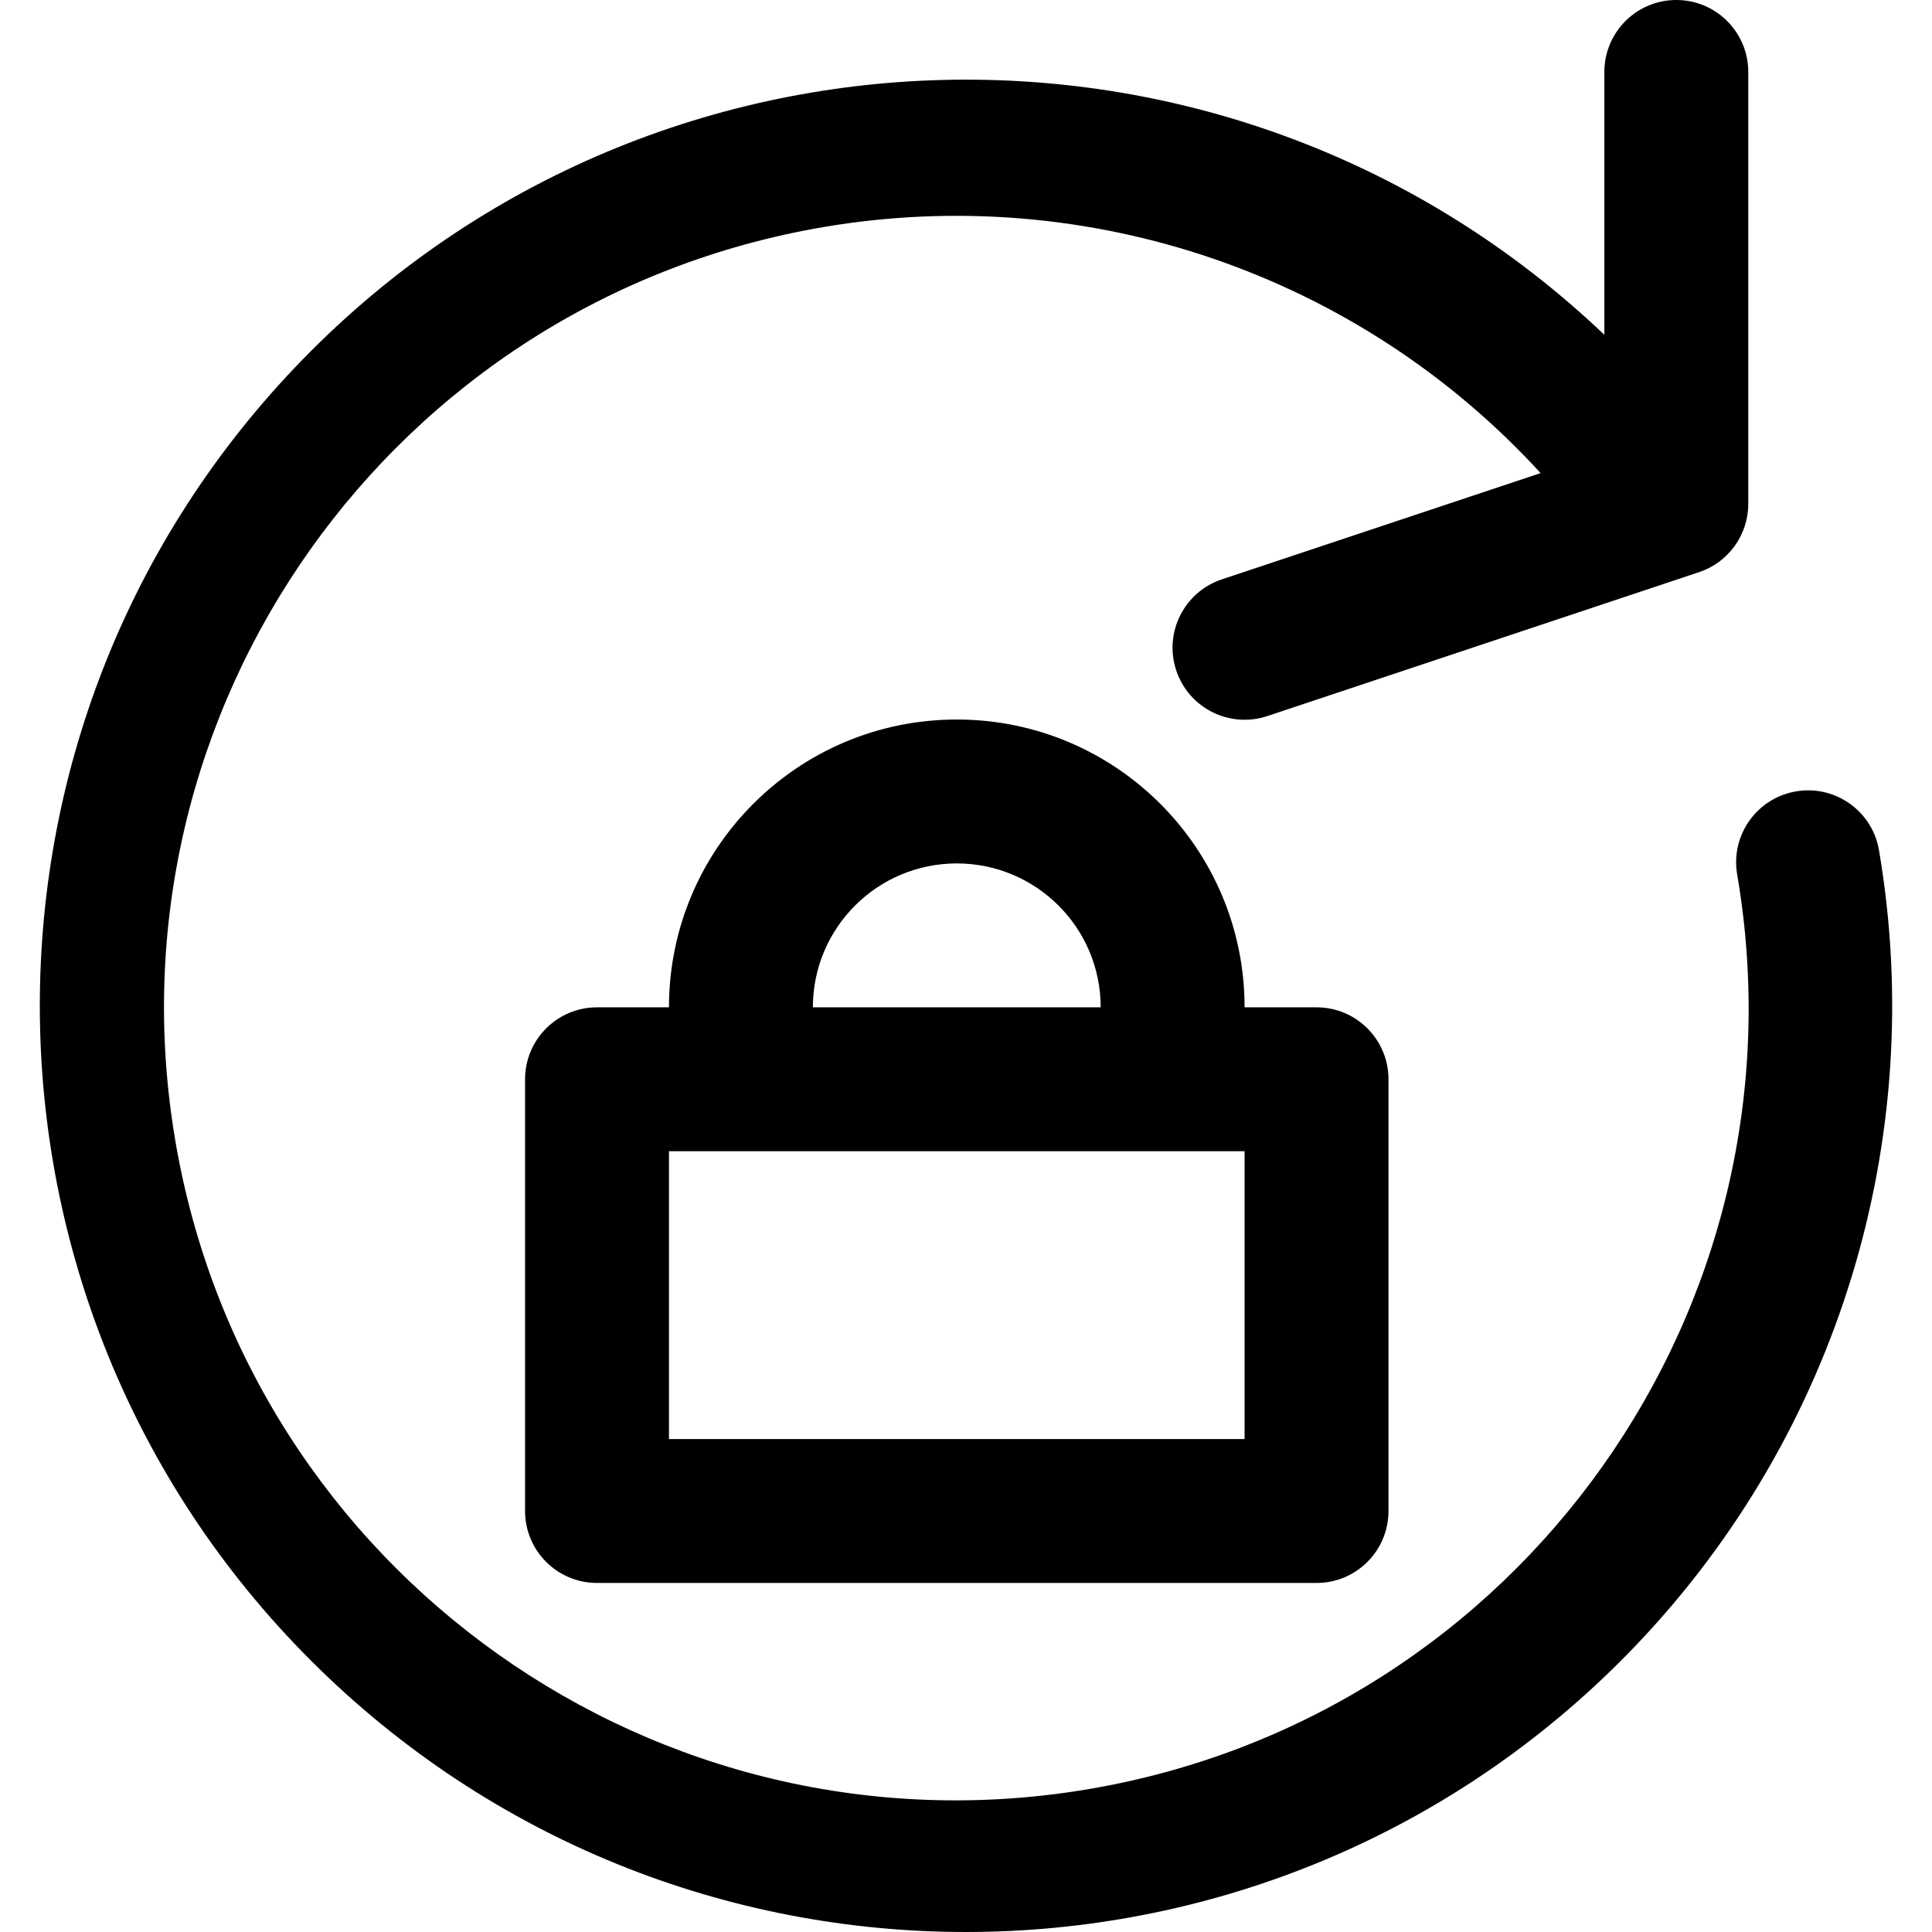 <?xml version="1.0" encoding="iso-8859-1"?>
<!-- Generator: Adobe Illustrator 19.0.0, SVG Export Plug-In . SVG Version: 6.00 Build 0)  -->
<svg version="1.1" id="Capa_1" xmlns="http://www.w3.org/2000/svg" xmlns:xlink="http://www.w3.org/1999/xlink" x="0px" y="0px"
	 viewBox="0 0 458.259 458.259" style="enable-background:new 0 0 458.259 458.259;" xml:space="preserve">
<g>
	<g>
		<path d="M445.739,201.967c-1.418-9.318-10.122-15.723-19.44-14.304c-9.318,1.418-15.723,10.122-14.304,19.44
			c0.027,0.177,0.057,0.354,0.089,0.53c17.38,102.311-51.47,199.339-153.781,216.719c-102.311,17.38-199.339-51.47-216.719-153.781
			S93.053,71.232,195.364,53.852c62.919-10.688,126.962,11.29,170.059,58.361l-75.605,25.208
			c-8.954,2.979-13.799,12.652-10.82,21.606c2.979,8.954,12.652,13.799,21.606,10.82l102.4-34.133
			c6.99-2.328,11.697-8.88,11.674-16.247v-102.4C414.677,7.641,407.036,0,397.611,0s-17.067,7.641-17.067,17.067v62.344
			C292.64-4.213,153.588-0.744,69.963,87.161s-80.155,226.956,7.75,310.581s226.956,80.155,310.581-7.75
			C435.984,339.861,457.269,270.191,445.739,201.967z"/>
	</g>
</g>
<g>
	<g>
		<path d="M312.277,238.933h-17.067c0-37.703-30.564-68.267-68.267-68.267s-68.267,30.564-68.267,68.267h-17.067
			c-9.426,0-17.067,7.641-17.067,17.067v102.4c0,9.426,7.641,17.067,17.067,17.067h170.667c9.426,0,17.067-7.641,17.067-17.067V256
			C329.344,246.574,321.703,238.933,312.277,238.933z M226.944,204.8c18.851,0,34.133,15.282,34.133,34.133h-68.267
			C192.811,220.082,208.093,204.8,226.944,204.8z M295.211,341.333H158.677v-68.267h136.533V341.333z"/>
	</g>
</g>
<g>
</g>
<g>
</g>
<g>
</g>
<g>
</g>
<g>
</g>
<g>
</g>
<g>
</g>
<g>
</g>
<g>
</g>
<g>
</g>
<g>
</g>
<g>
</g>
<g>
</g>
<g>
</g>
<g>
</g>
</svg>

